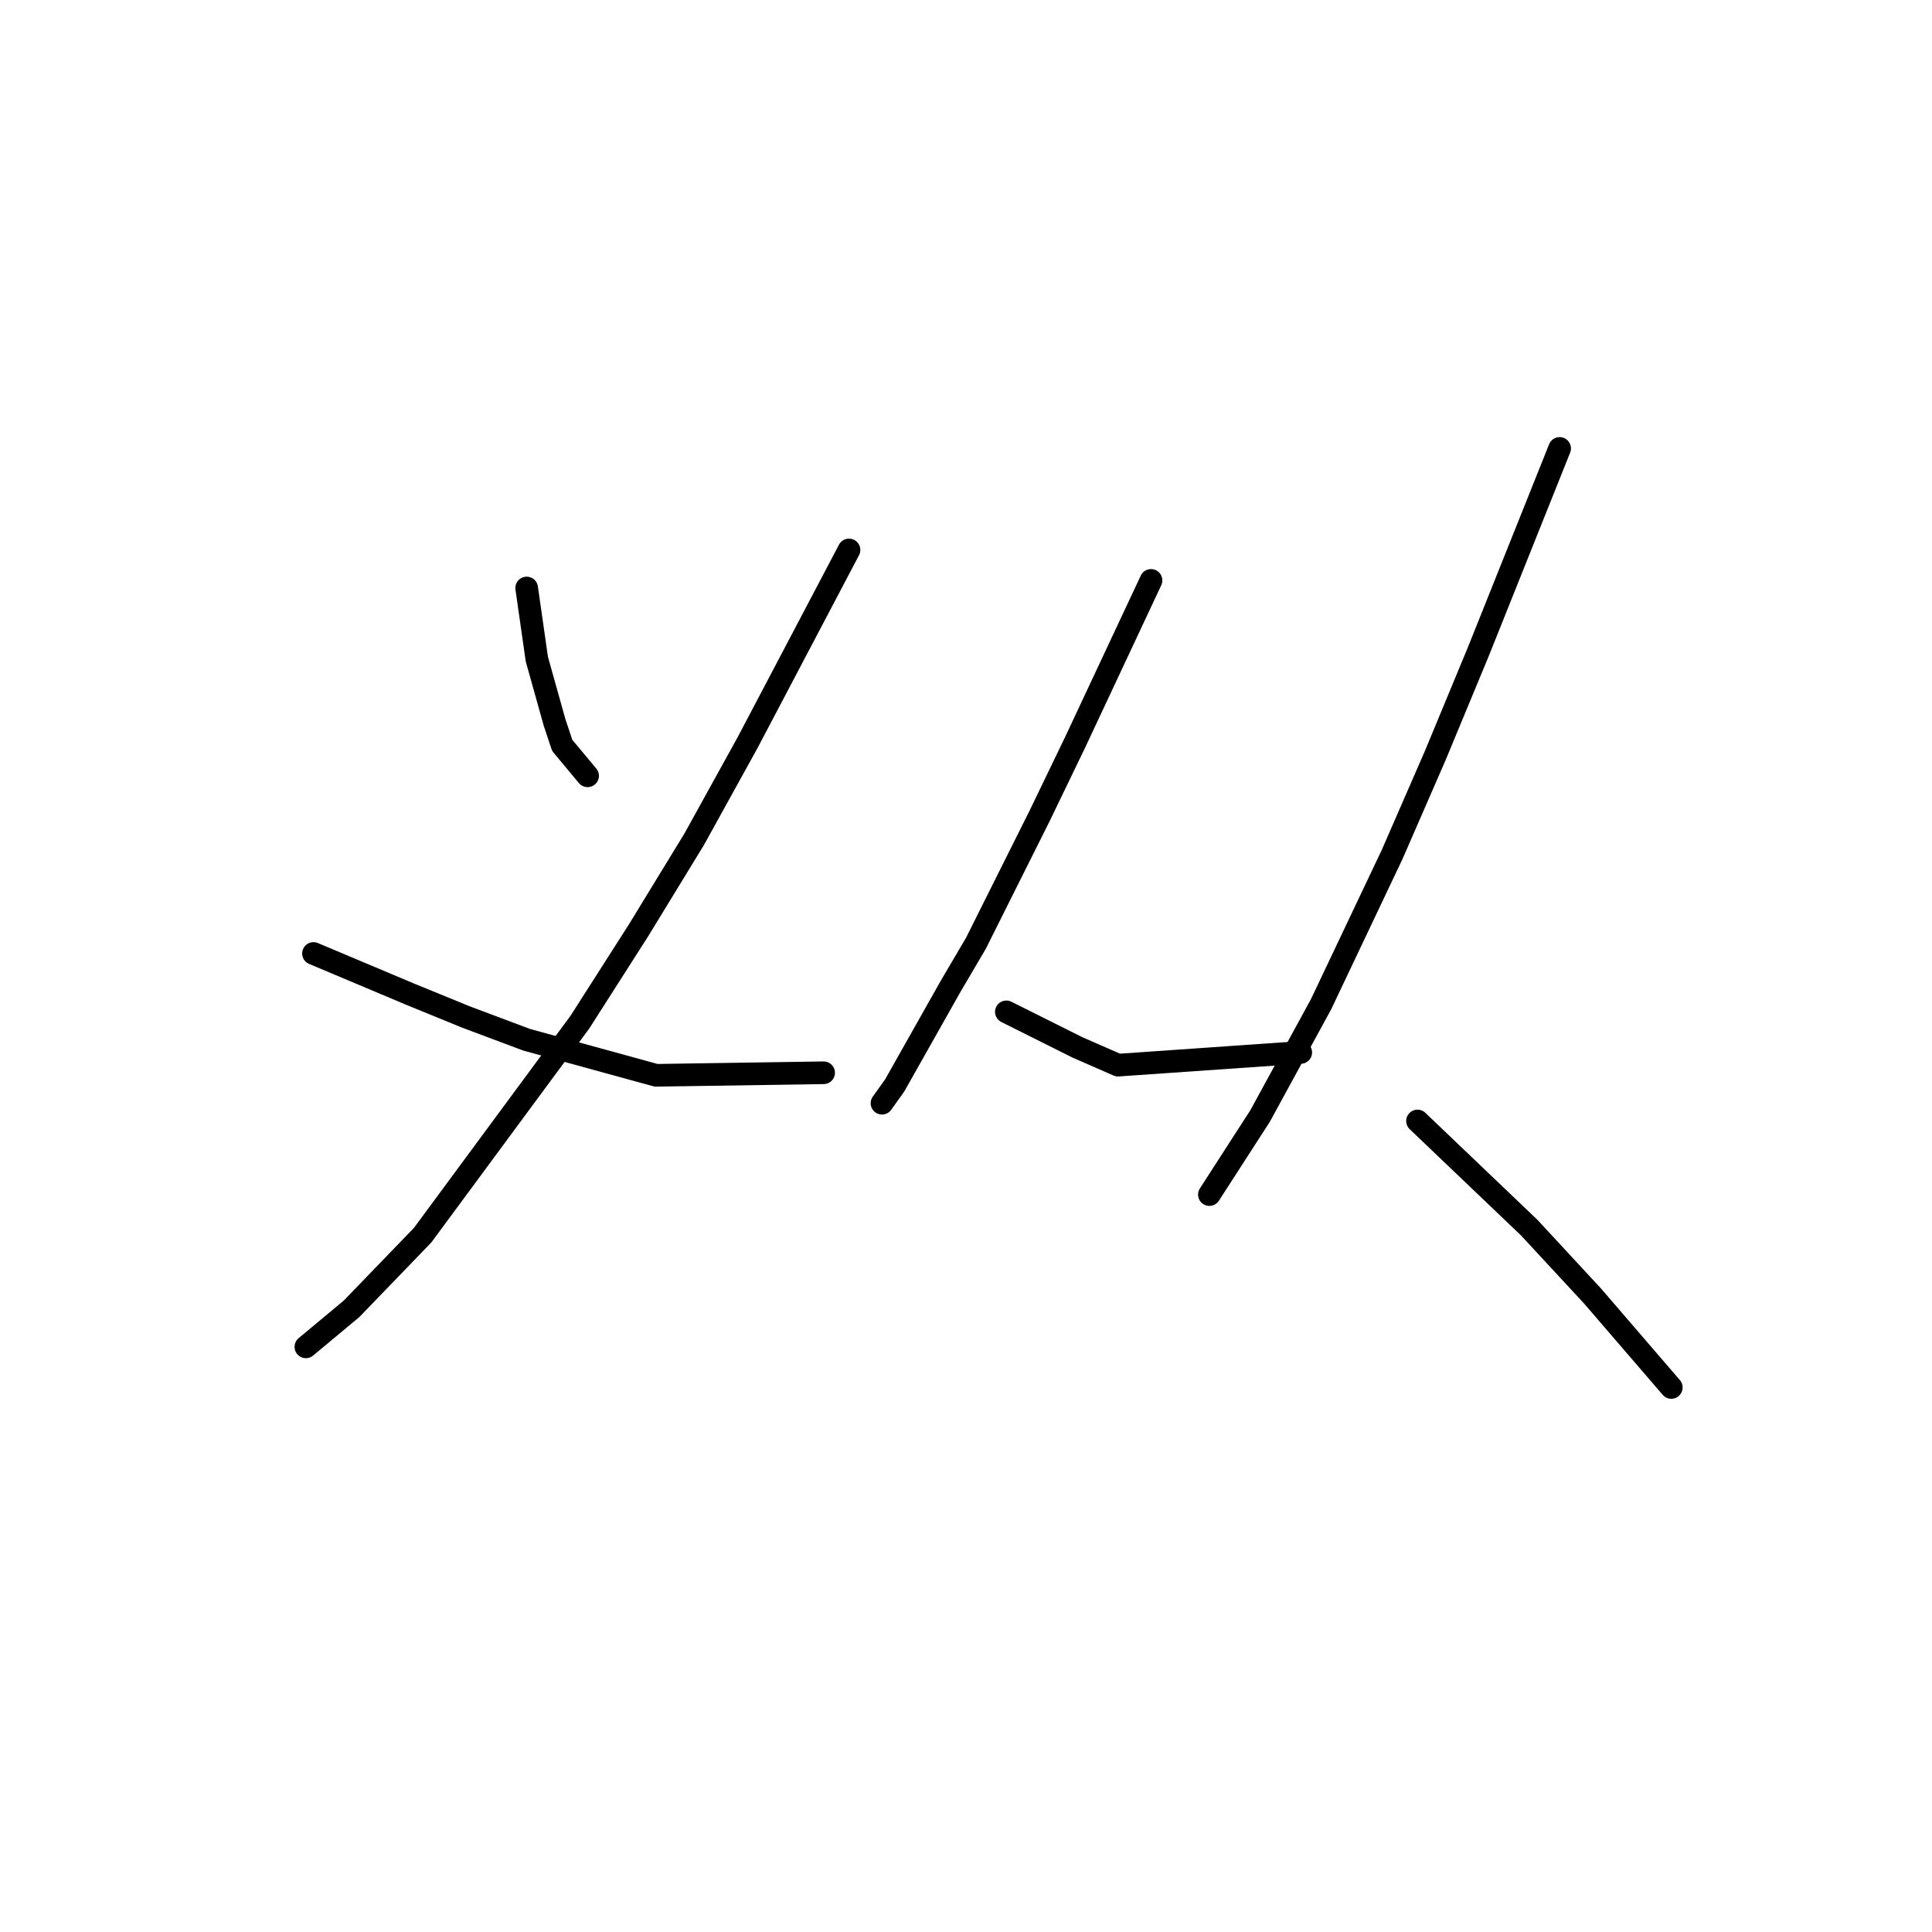 <?xml version="1.0" standalone="no"?>
    <svg width="256" height="256" xmlns="http://www.w3.org/2000/svg" version="1.1">
    <polyline stroke="black" stroke-width="3" stroke-linecap="round" fill="transparent" stroke-linejoin="round" points="69.788 77.915 70.46 82.623 71.133 87.331 73.487 95.738 74.496 98.765 77.859 102.801 77.859 102.801 " />
        <polyline stroke="black" stroke-width="3" stroke-linecap="round" fill="transparent" stroke-linejoin="round" points="112.497 72.871 105.771 85.65 99.045 98.429 91.983 111.208 84.585 123.314 76.85 135.421 56 163.669 46.584 173.422 40.53 178.466 40.53 178.466 " />
        <polyline stroke="black" stroke-width="3" stroke-linecap="round" fill="transparent" stroke-linejoin="round" points="41.539 126.341 47.929 129.031 54.318 131.722 61.717 134.748 69.788 137.775 86.939 142.483 109.134 142.147 109.134 142.147 " />
        <polyline stroke="black" stroke-width="3" stroke-linecap="round" fill="transparent" stroke-linejoin="round" points="152.516 76.906 147.471 87.668 142.427 98.429 137.719 108.181 129.311 124.996 125.949 130.713 118.55 143.828 116.869 146.182 116.869 146.182 " />
        <polyline stroke="black" stroke-width="3" stroke-linecap="round" fill="transparent" stroke-linejoin="round" points="133.347 134.076 138.055 136.43 142.763 138.784 148.144 141.138 172.357 139.456 172.357 139.456 " />
        <polyline stroke="black" stroke-width="3" stroke-linecap="round" fill="transparent" stroke-linejoin="round" points="206.659 59.419 201.278 72.871 195.897 86.322 190.18 100.11 184.463 113.226 175.047 133.067 166.976 147.864 160.25 158.289 160.25 158.289 " />
        <polyline stroke="black" stroke-width="3" stroke-linecap="round" fill="transparent" stroke-linejoin="round" points="187.826 148.536 195.225 155.598 202.623 162.661 211.03 171.74 221.455 183.847 221.455 183.847 " />
        </svg>